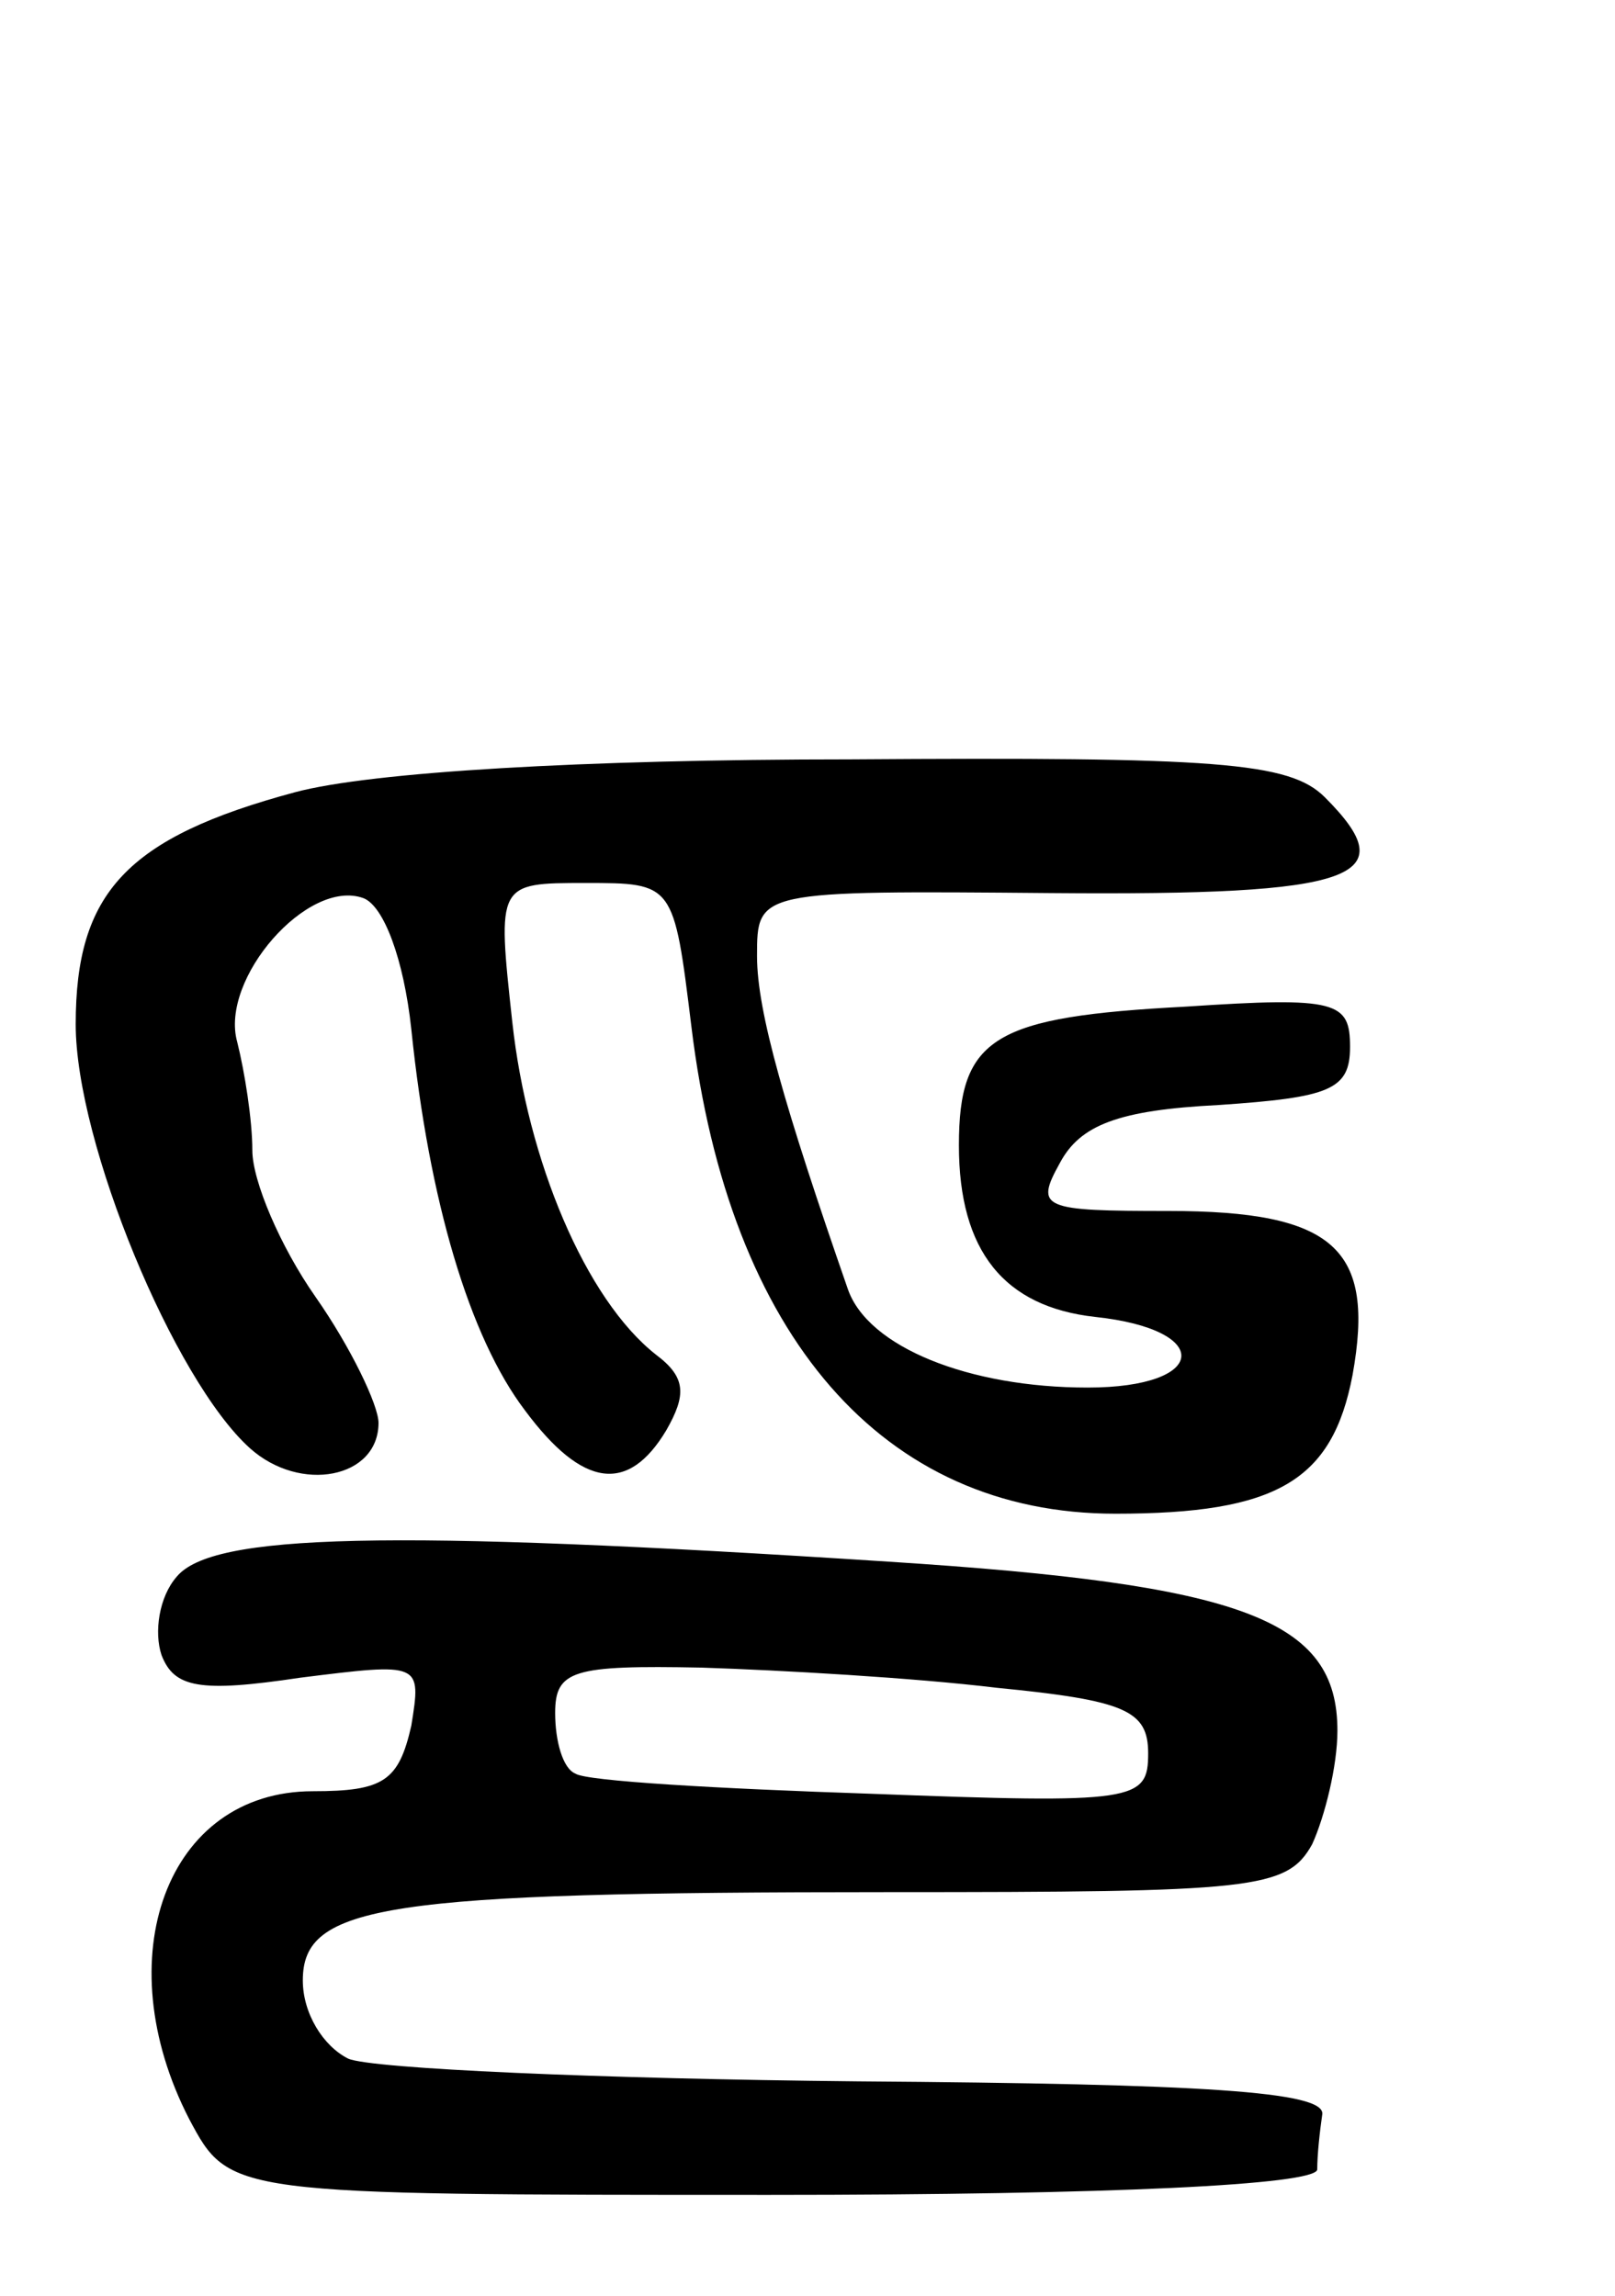 <svg version="1.0" xmlns="http://www.w3.org/2000/svg"
 width="64pt" height="91pt" viewBox="0 0 64 91"
 preserveAspectRatio="xMidYMid meet">
<g transform="translate(0,91) scale(0.1,-0.1)"
fill="#000000" stroke="none">
<path d="M117 596 c-67 -18 -87 -40 -87 -92 0 -47 39 -141 69 -168 20 -18 51
-12 51 10 0 7 -11 30 -25 50 -14 20 -25 46 -25 58 0 12 -3 31 -6 43 -7 25 28
65 50 57 8 -3 16 -24 19 -52 7 -68 23 -122 45 -151 23 -31 41 -33 56 -8 8 14
8 21 -4 30 -28 22 -51 77 -57 132 -6 55 -6 55 29 55 35 0 35 0 42 -57 15 -123
76 -193 168 -193 64 0 86 13 94 55 9 50 -7 65 -73 65 -50 0 -53 1 -43 19 8 15
23 21 63 23 44 3 52 6 52 23 0 18 -5 20 -65 16 -76 -4 -90 -12 -90 -55 0 -42
18 -64 54 -68 47 -5 45 -28 -3 -28 -47 0 -87 16 -95 39 -25 72 -36 110 -36
132 0 26 0 26 117 25 121 -1 140 6 108 38 -14 14 -43 16 -188 15 -106 0 -190
-5 -220 -13z"/>
<path d="M70 285 c-7 -8 -9 -22 -6 -31 5 -13 15 -15 55 -9 48 6 48 6 44 -19
-5 -22 -11 -26 -39 -26 -58 0 -82 -66 -49 -130 16 -30 16 -30 230 -30 136 0
216 4 217 10 0 6 1 15 2 22 1 9 -47 12 -184 13 -102 1 -193 5 -202 9 -10 5
-18 18 -18 31 0 30 32 35 232 35 145 0 158 1 168 19 5 11 10 31 10 45 0 44
-37 58 -178 67 -200 13 -268 11 -282 -6z m325 -44 c51 -5 60 -9 60 -26 0 -19
-5 -20 -110 -16 -60 2 -113 5 -117 8 -5 2 -8 13 -8 24 0 17 7 19 58 18 31 -1
84 -4 117 -8z"/>
</g>
</svg>
